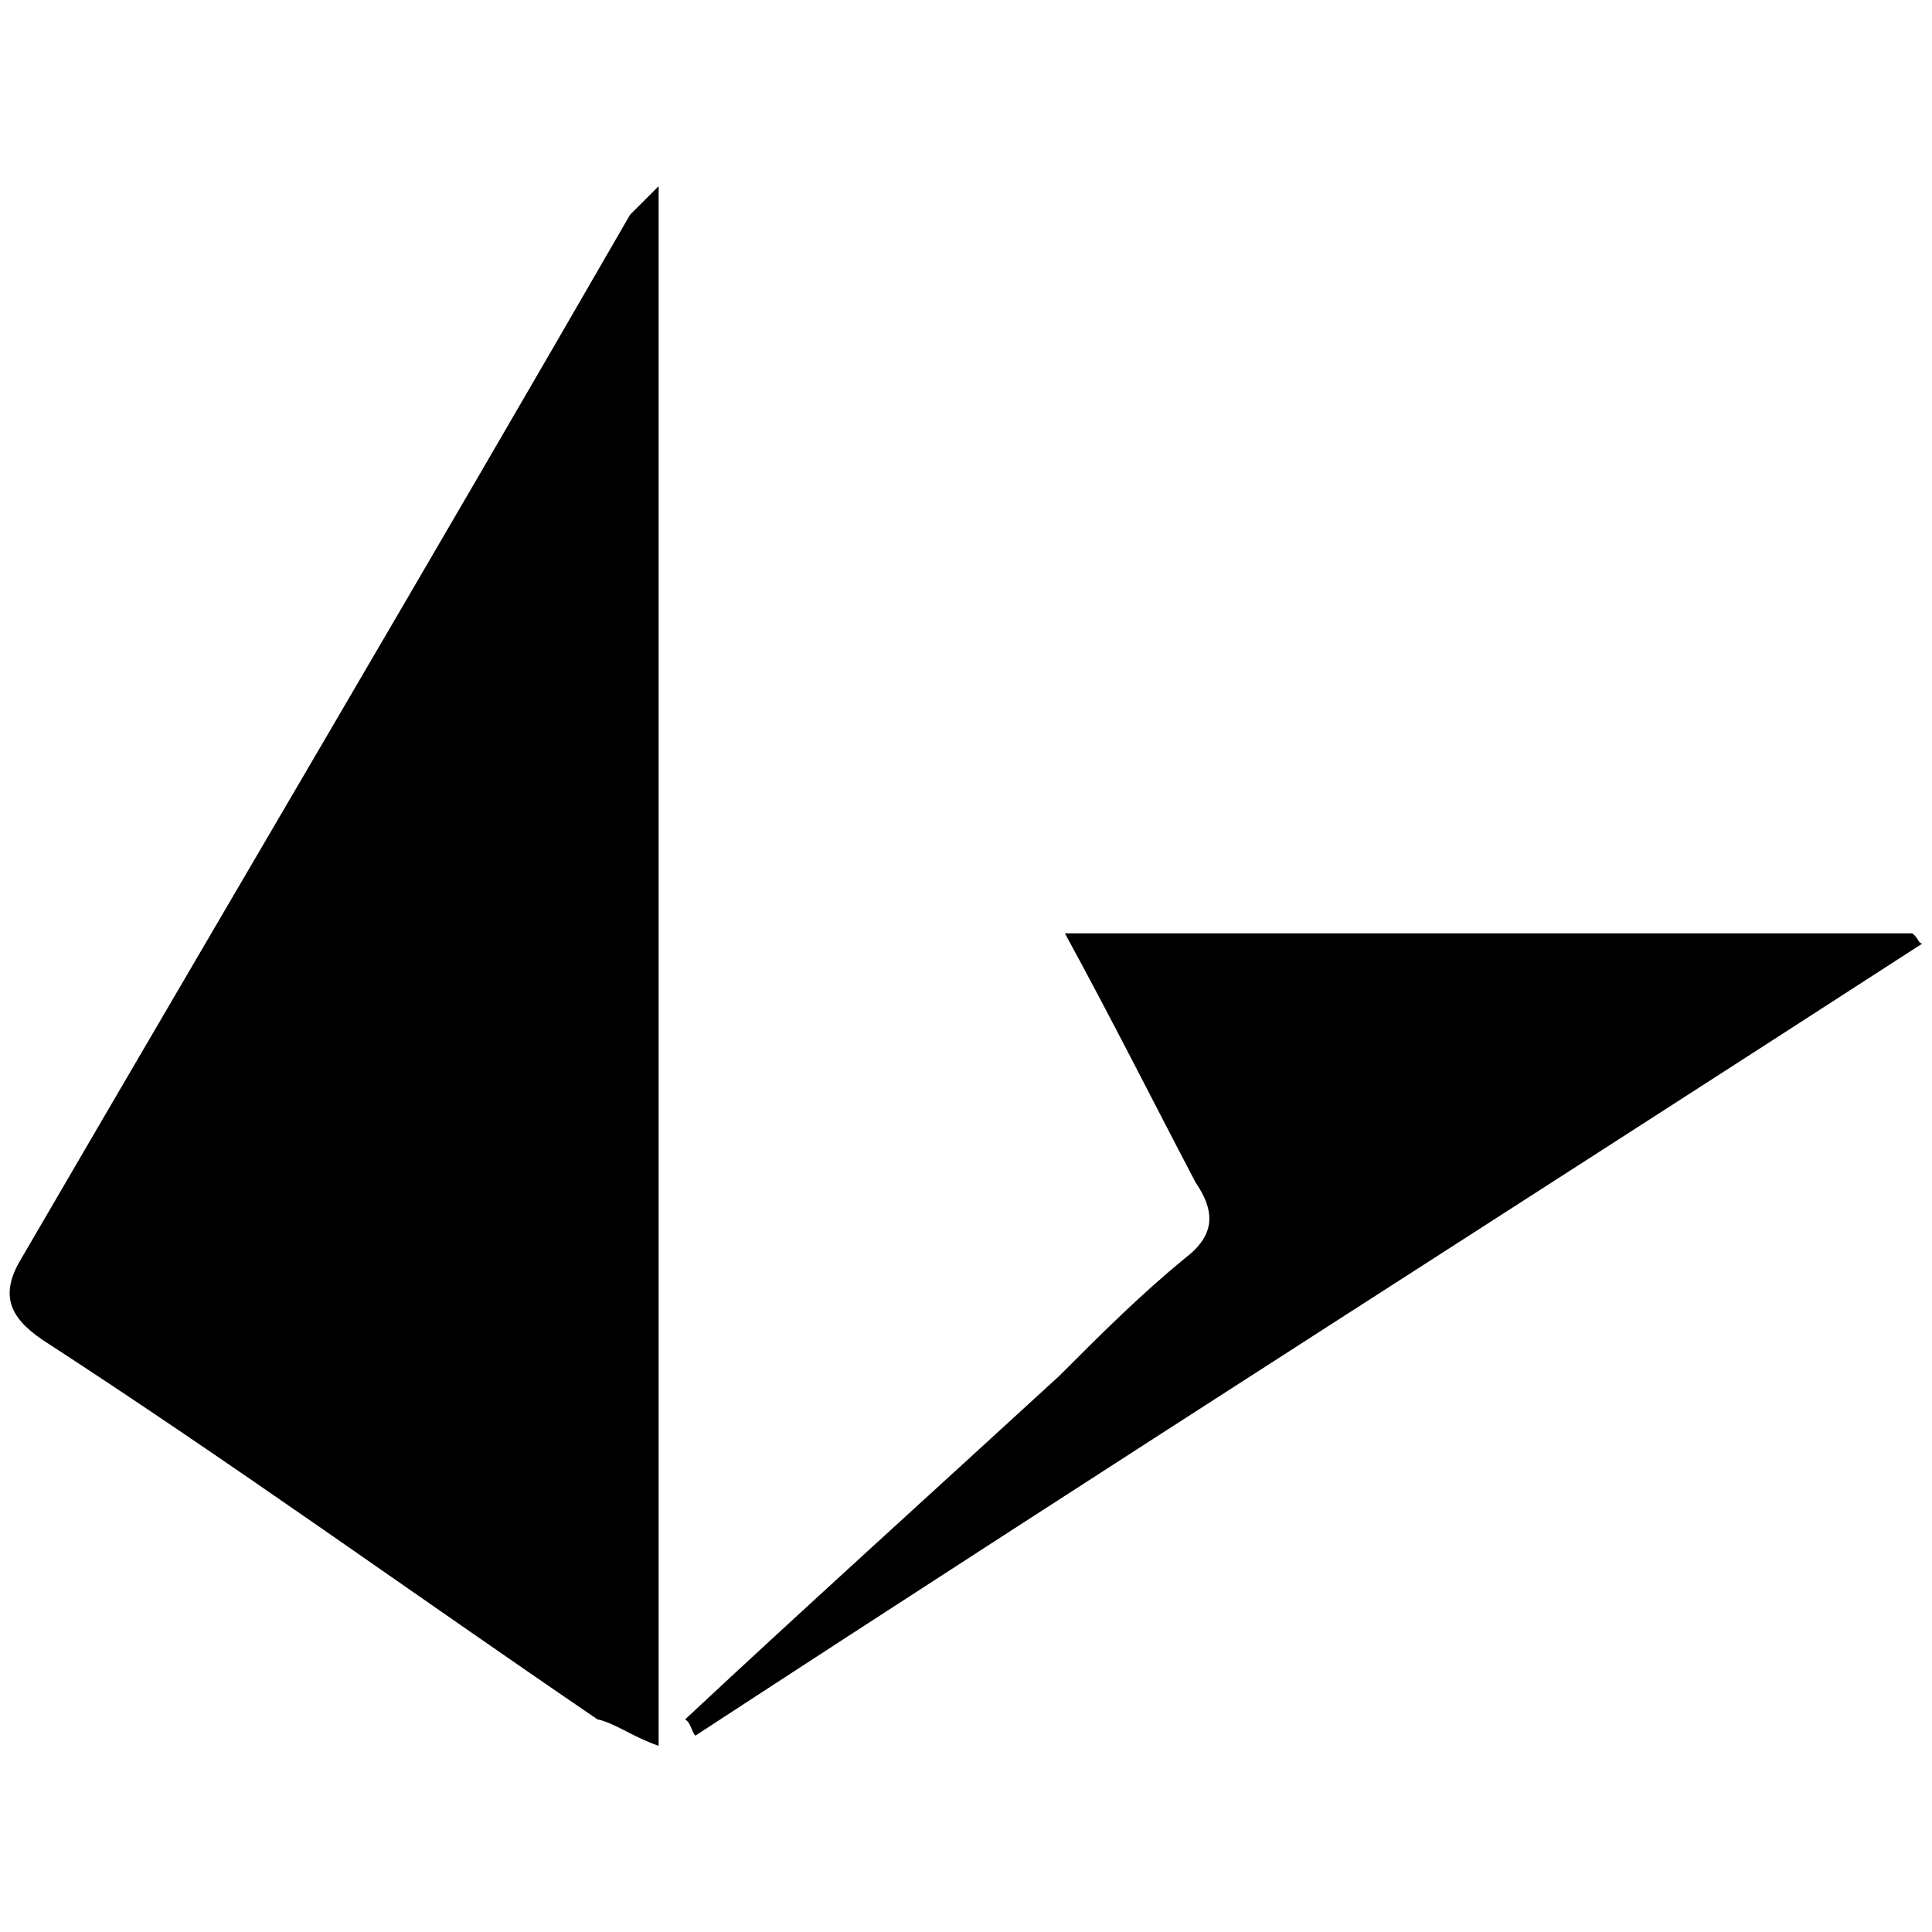 <svg xmlns="http://www.w3.org/2000/svg" viewBox="0 0 1000 1000"><path d="M340.912 903.654c-14.794-5.283-22.19-11.623-31.7-13.736-96.158-65.515-188.09-132.086-287.418-196.543-16.907-11.624-22.19-23.247-10.567-42.267C115.84 471.472 222.564 290.779 326.118 111.143l14.794-14.793zm13.737-13.736c63.4-59.175 128.915-118.349 193.373-177.523 22.19-22.19 42.267-42.267 65.514-61.287 13.737-10.567 16.907-22.19 5.283-39.098-22.19-42.267-42.267-82.42-67.627-128.915h438.523c3.17 2.114 3.17 5.284 5.283 5.284C782.605 625.747 570.212 761.002 359.932 898.37c-2.113-2.113-2.113-6.34-5.283-8.453z"/></svg>